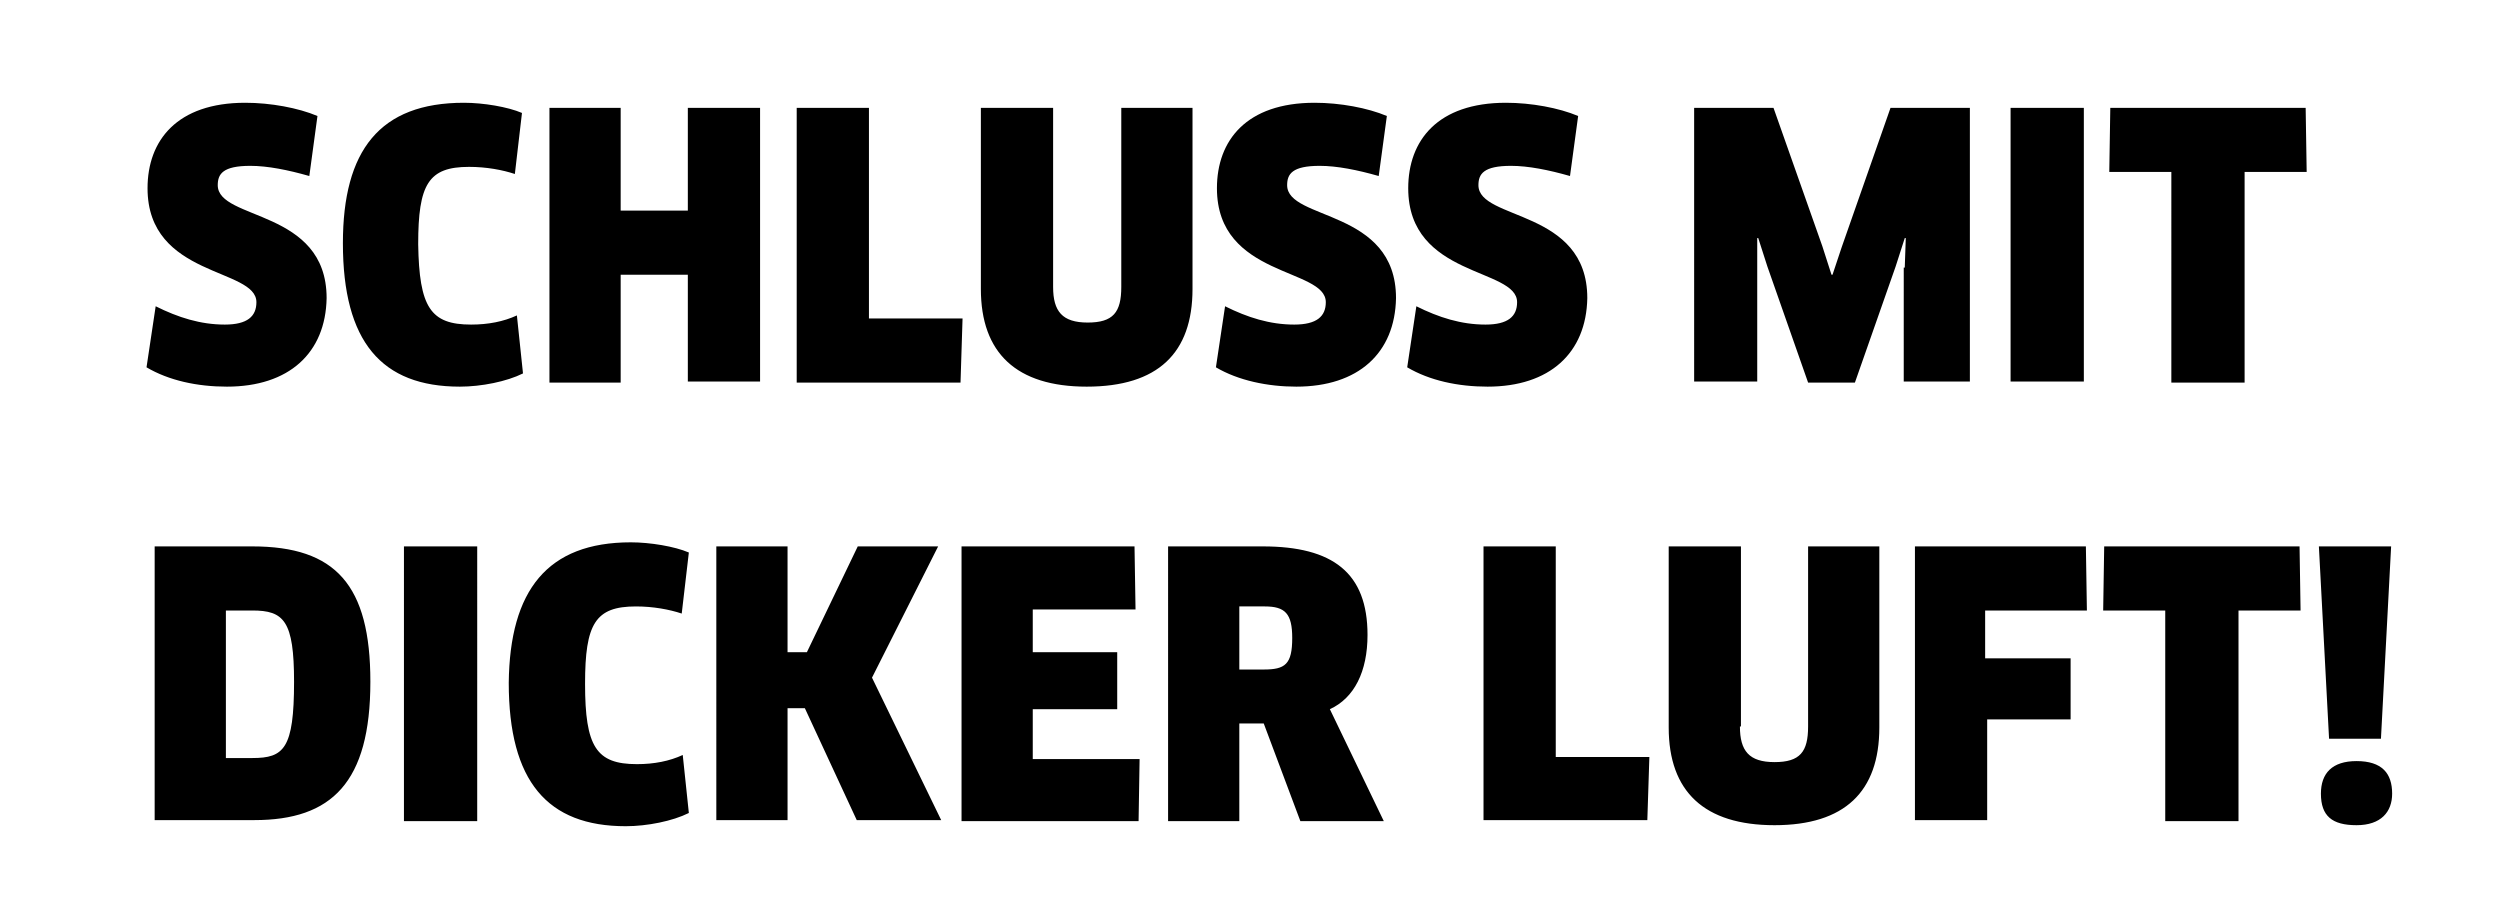 <?xml version="1.0" encoding="utf-8"?>
<!-- Generator: Adobe Illustrator 22.1.0, SVG Export Plug-In . SVG Version: 6.00 Build 0)  -->
<svg version="1.1" id="Ebene_1" xmlns="http://www.w3.org/2000/svg" xmlns:xlink="http://www.w3.org/1999/xlink" x="0px" y="0px"
	 viewBox="0 0 245.7 88.7" style="enable-background:new 0 0 245.7 88.7;" xml:space="preserve">
<path d="M228.9,72.6l-1-18.9h7.1l-1,18.9H228.9z M220.6,37.6h-7.2V16.9h-6.1l0.1-6.3h19.2l0.1,6.3h-6.1V37.6z M226.1,60H220v20.7
	h-7.2V60h-6.1l0.1-6.3H226L226.1,60z M195.2,64.7h8.3l0,6h-8.2v9.9h-7.1V53.7H205l0.1,6.3h-10V64.7z M197.6,10.6h7.2v26.9h-7.2V10.6
	z M187.2,26.3l0.1-2.9l-0.1,0l-0.9,2.8l-4,11.4h-4.6l-4-11.4l-0.9-2.8l-0.1,0l0,2.9v11.2h-6.2V10.6h7.8l4.8,13.6L180,27h0.1l0.9-2.7
	l4.8-13.7h7.8v26.9h-6.5V26.3z M171,71.4c0,2.4,0.9,3.5,3.4,3.5c2.5,0,3.3-1,3.3-3.5V53.7h7v17.8c0,6.3-3.4,9.6-10.3,9.6
	c-6.9,0-10.4-3.3-10.4-9.6V53.7h7.1V71.4z M145.8,80.7V53.7h7.1v20.7h9.2l-0.2,6.2H145.8z M146.2,38c-2.9,0-5.7-0.6-7.9-1.9l0.9-6
	c2.2,1.1,4.4,1.8,6.8,1.8c2.2,0,3.1-0.8,3.1-2.2c0-3.4-10.7-2.4-10.7-11.2c0-4.7,2.9-8.4,9.6-8.4c2.5,0,5.2,0.5,7.1,1.3l-0.8,5.9
	c-2.1-0.6-4.1-1-5.8-1c-2.7,0-3.2,0.8-3.2,1.9c0,3.5,10.7,2.3,10.7,11.1C155.9,34.7,152.3,38,146.2,38z M127.4,38
	c-2.8,0-5.7-0.6-7.9-1.9l0.9-6c2.2,1.1,4.4,1.8,6.8,1.8c2.2,0,3.1-0.8,3.1-2.2c0-3.4-10.7-2.4-10.7-11.2c0-4.7,2.9-8.4,9.6-8.4
	c2.5,0,5.2,0.5,7.1,1.3l-0.8,5.9c-2.1-0.6-4.1-1-5.8-1c-2.7,0-3.2,0.8-3.2,1.9c0,3.5,10.7,2.3,10.7,11.1
	C137.1,34.7,133.5,38,127.4,38z M106.8,38c-6.9,0-10.4-3.3-10.4-9.6V10.6h7.1v17.6c0,2.4,0.9,3.5,3.4,3.5c2.5,0,3.3-1,3.3-3.5V10.6
	h7v17.8C117.2,34.7,113.8,38,106.8,38z M78.3,37.6V10.6h7.1v20.7h9.2l-0.2,6.3H78.3z M84.3,53.7h7.9l-6.5,12.9l6.8,14h-8.3l-5.1-11
	h-1.7v11h-7V53.7h7v10.4h1.9L84.3,53.7z M67.6,27H61v10.6h-7V10.6h7v10.1h6.6V10.6h7.1v26.9h-7.1V27z M46.3,31.9
	c1.7,0,3.2-0.3,4.5-0.9l0.6,5.7c-1.6,0.8-4.1,1.3-6.2,1.3c-7.7,0-11.5-4.4-11.5-14.1c0-9.1,3.6-13.8,11.9-13.8c1.9,0,4.3,0.4,5.7,1
	l-0.7,6c-1.2-0.4-2.8-0.7-4.5-0.7c-4,0-5,1.7-5,7.6C41.2,30.2,42.3,31.9,46.3,31.9z M22.3,38c-2.9,0-5.7-0.6-7.9-1.9l0.9-6
	c2.2,1.1,4.4,1.8,6.8,1.8c2.2,0,3.1-0.8,3.1-2.2c0-3.4-10.7-2.4-10.7-11.2c0-4.7,2.9-8.4,9.6-8.4c2.5,0,5.2,0.5,7.1,1.3l-0.8,5.9
	c-2.1-0.6-4.1-1-5.8-1c-2.7,0-3.2,0.8-3.2,1.9c0,3.5,10.7,2.3,10.7,11.1C32,34.7,28.4,38,22.3,38z M36.4,67
	c0,9.9-3.8,13.6-11.4,13.6h-9.8V53.7h9.6C33,53.7,36.4,57.5,36.4,67z M22.2,74.5h2.6c3.1,0,4.1-0.9,4.1-7.5c0-6-1-7-4.1-7h-2.6V74.5
	z M46.9,80.7h-7.2V53.7h7.2V80.7z M62,53.3c1.9,0,4.3,0.4,5.7,1l-0.7,6c-1.2-0.4-2.8-0.7-4.5-0.7c-4,0-5,1.7-5,7.6
	c0,6.2,1.1,7.9,5.1,7.9c1.7,0,3.2-0.3,4.5-0.9l0.6,5.7c-1.6,0.8-4.1,1.3-6.2,1.3c-7.7,0-11.5-4.4-11.5-14.1
	C50.1,58,53.8,53.3,62,53.3z M111.6,59.9h-10.1v4.2h8.3v5.6h-8.3v4.9h10.5l-0.1,6.1H94.5V53.7h17L111.6,59.9z M134.4,62.4
	c0,3.6-1.3,6.2-3.7,7.3l5.3,11h-8.2l-3.6-9.6h-2.4v9.6h-7V53.7h9.3C131,53.7,134.4,56.3,134.4,62.4z M121.8,65.8h2.4
	c2.1,0,2.8-0.5,2.8-3.1c0-2.4-0.7-3.1-2.7-3.1h-2.5V65.8z M231.6,74.8c2.5,0,3.5,1.2,3.5,3.2c0,1.8-1.1,3.1-3.5,3.1
	c-2.4,0-3.5-0.9-3.5-3.1C228.1,76,229.2,74.8,231.6,74.8z"/>
</svg>
